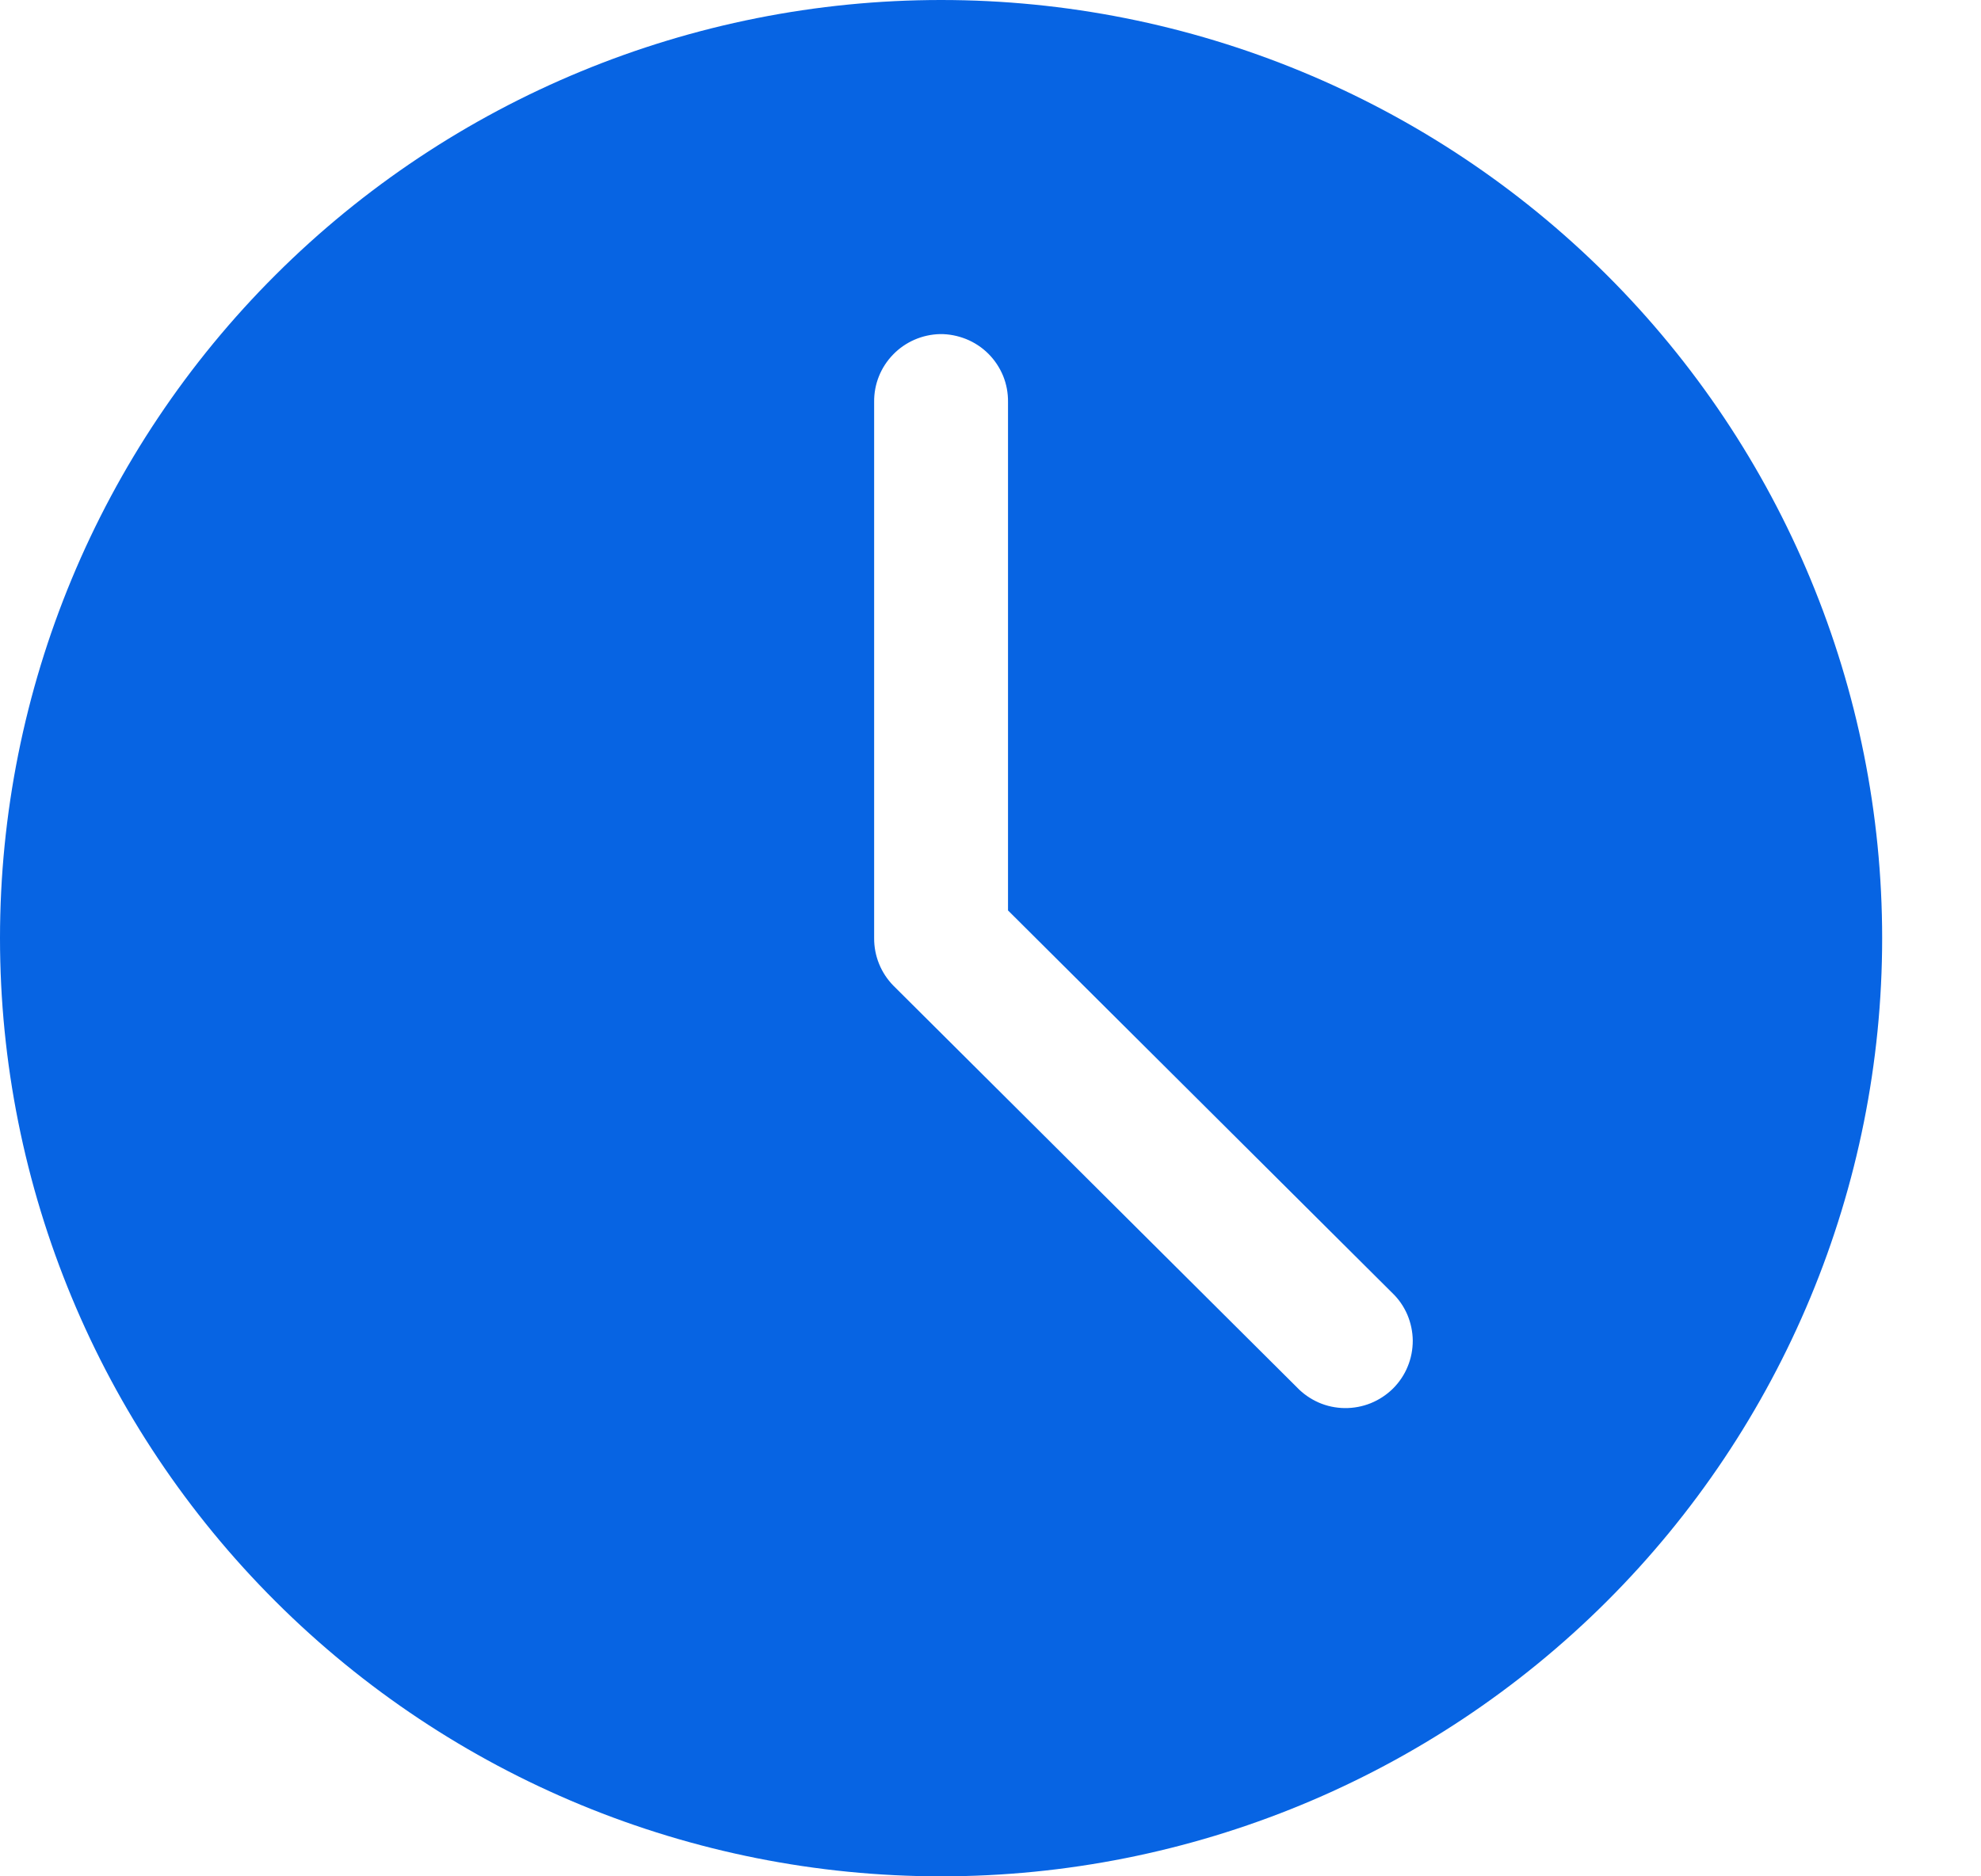 <svg width="19" height="18" viewBox="0 0 19 18" fill="none" xmlns="http://www.w3.org/2000/svg">
<path d="M9.026 0C6.632 0 4.336 0.948 2.644 2.636C0.951 4.324 0 6.613 0 9C0 11.387 0.951 13.676 2.644 15.364C4.336 17.052 6.632 18 9.026 18C11.42 18 13.716 17.052 15.409 15.364C17.101 13.676 18.052 11.387 18.052 9C18.052 6.613 17.101 4.324 15.409 2.636C13.716 0.948 11.42 0 9.026 0ZM9.016 3.205C9.102 3.204 9.187 3.221 9.267 3.253C9.346 3.285 9.419 3.333 9.48 3.394C9.54 3.454 9.588 3.526 9.621 3.606C9.653 3.685 9.669 3.77 9.668 3.856V8.734L13.353 12.403C13.415 12.462 13.464 12.533 13.498 12.612C13.531 12.69 13.549 12.775 13.55 12.86C13.55 12.946 13.534 13.031 13.501 13.11C13.469 13.189 13.42 13.261 13.36 13.321C13.299 13.381 13.226 13.429 13.147 13.461C13.068 13.493 12.982 13.509 12.897 13.508C12.811 13.507 12.726 13.489 12.648 13.455C12.569 13.42 12.498 13.371 12.439 13.309L8.569 9.456C8.449 9.334 8.383 9.17 8.384 9V3.856C8.382 3.686 8.447 3.523 8.566 3.401C8.684 3.279 8.846 3.209 9.016 3.205Z" fill="#0764E3"/>
</svg>
